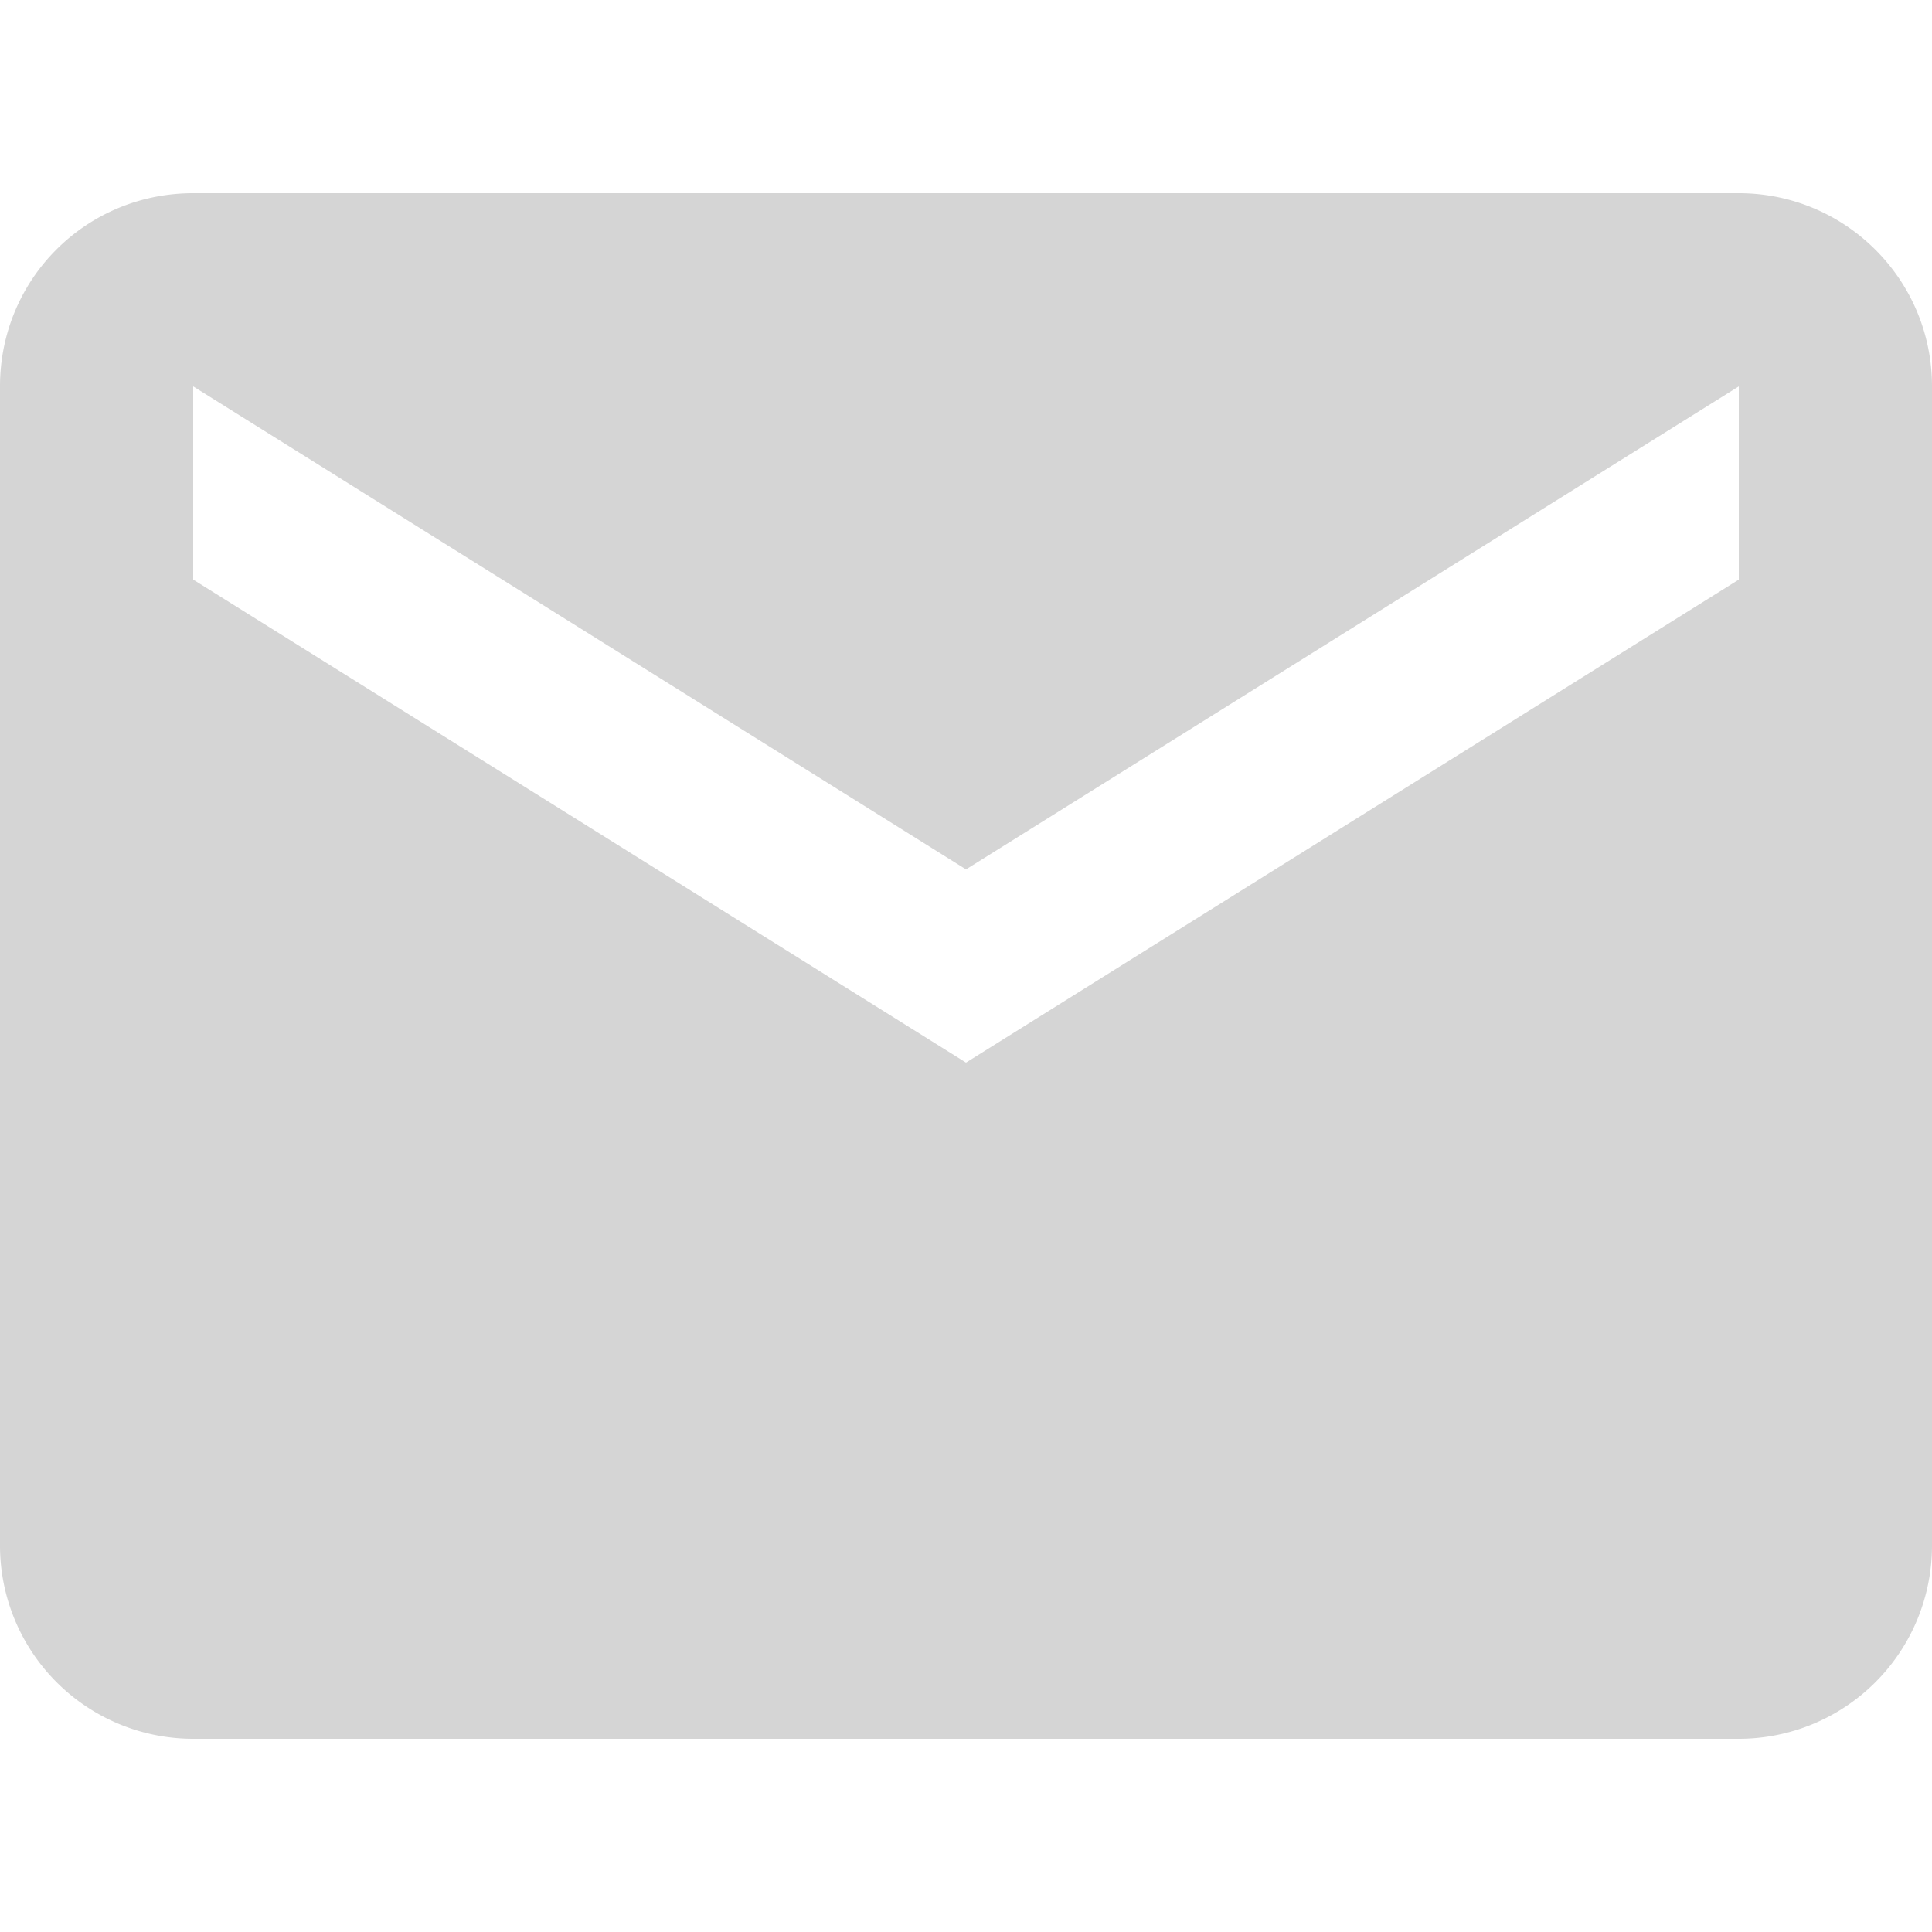 <?xml version="1.0" encoding="UTF-8" standalone="no"?>
<svg
   xmlns:dc="http://purl.org/dc/elements/1.1/"
   xmlns:cc="http://creativecommons.org/ns#"
   xmlns:rdf="http://www.w3.org/1999/02/22-rdf-syntax-ns#"
   xmlns:svg="http://www.w3.org/2000/svg"
   xmlns="http://www.w3.org/2000/svg"
   xmlns:sodipodi="http://sodipodi.sourceforge.net/DTD/sodipodi-0.dtd"
   xmlns:inkscape="http://www.inkscape.org/namespaces/inkscape"
   version="1.1"
   width="15"
   height="15"
   viewBox="0 0 15 15"
   id="svg1539"
   sodipodi:docname="email-notification.svg"
   inkscape:version="0.92.2 (unknown)">
  <defs
     id="defs1543" />
  <sodipodi:namedview
     pagecolor="#ffffff"
     bordercolor="#666666"
     borderopacity="1"
     objecttolerance="10"
     gridtolerance="10"
     guidetolerance="10"
     inkscape:pageopacity="0"
     inkscape:pageshadow="2"
     inkscape:window-width="1920"
     inkscape:window-height="1056"
     id="namedview1541"
     showgrid="false"
     inkscape:zoom="19.666667"
     inkscape:cx="12.686975"
     inkscape:cy="12.304406"
     inkscape:window-x="1366"
     inkscape:window-y="24"
     inkscape:window-maximized="1"
     inkscape:current-layer="svg1539" />
  <path
     d="M 13.5,4.5 7.5,8.25 1.5,4.5 V 3 l 6,3.75 6,-3.75 m 0,-1.5 H 1.5 C 0.667,1.5 0,2.167 0,3 v 9 a 1.5,1.5 0 0 0 1.5,1.5 h 12 A 1.5,1.5 0 0 0 15,12 V 3 C 15,2.167 14.325,1.5 13.5,1.5 Z"
     id="path1537"
     style="fill:#d5d5d5;fill-opacity:1;stroke-width:0.75"
     inkscape:connector-curvature="0" />
</svg>
